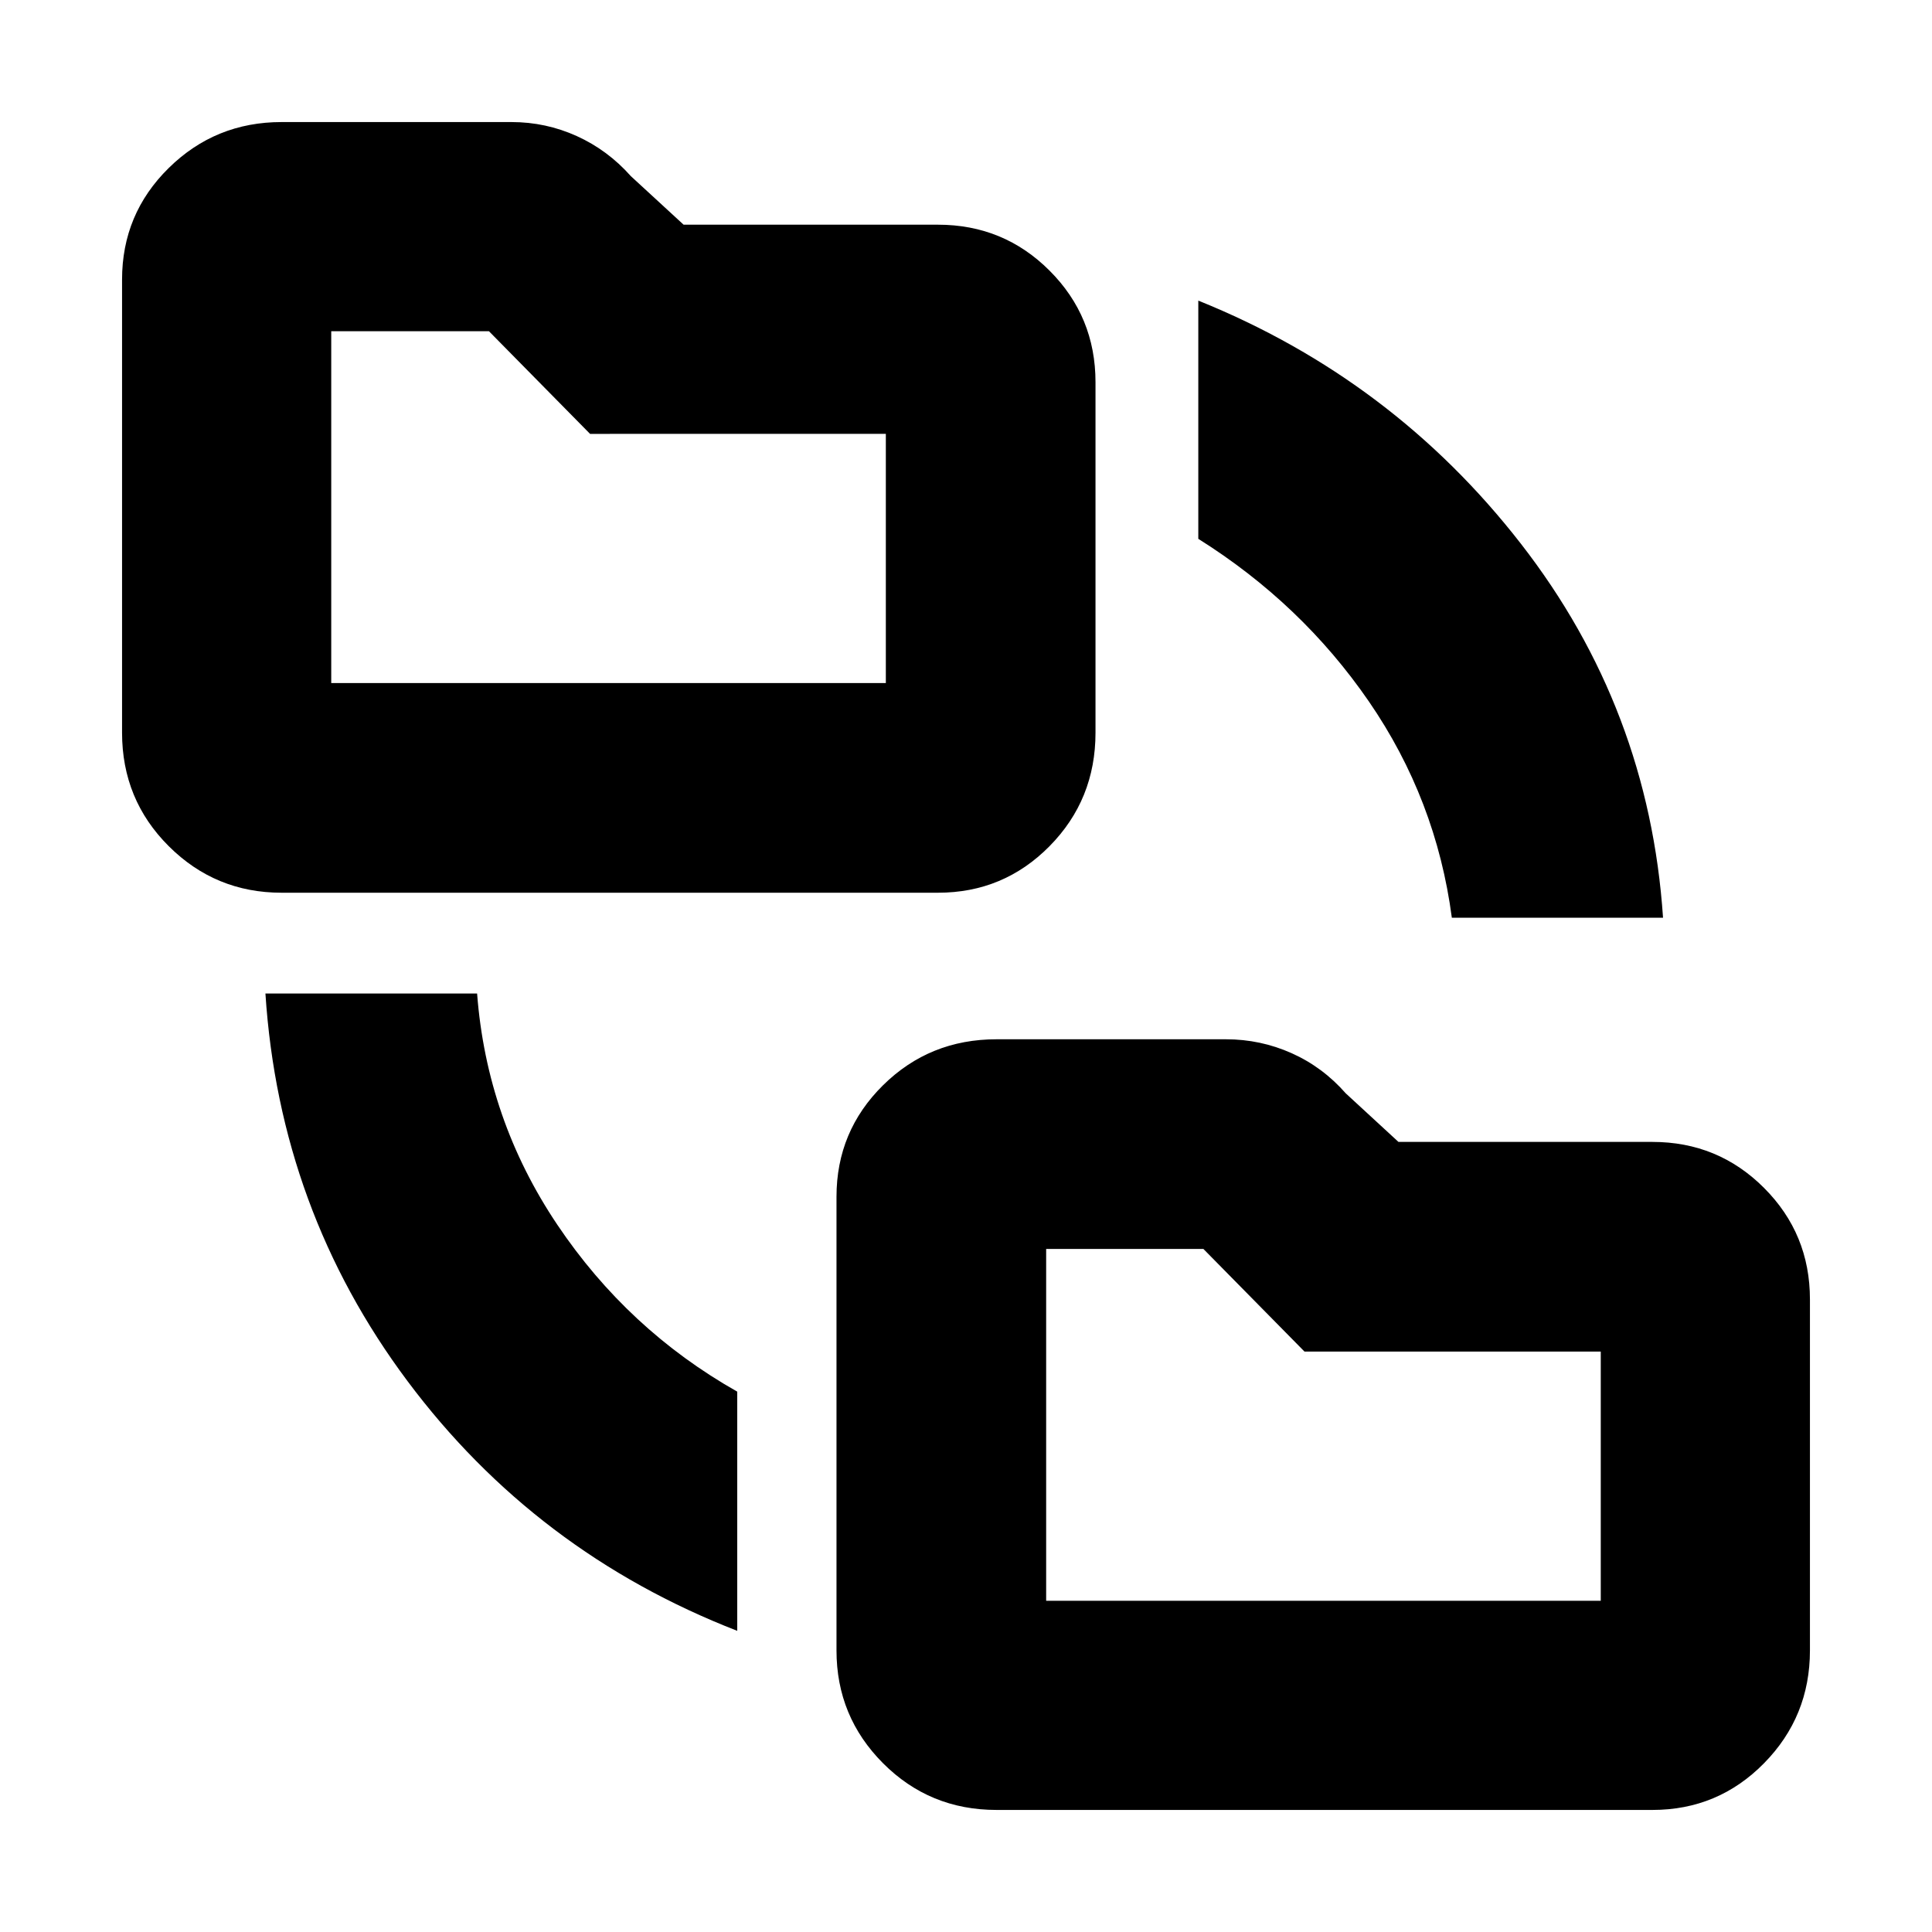 <svg xmlns="http://www.w3.org/2000/svg" height="20" viewBox="0 -960 960 960" width="20"><path d="M366.33-149.65q-100.24-38.96-163.84-124.08-63.6-85.12-70.6-192.6h105.18q4.76 62.61 39.82 114.84 35.07 52.23 89.44 82.99v118.85Zm128.82 89q-33.22 0-56.36-23.19t-23.14-56.07v-225.42q0-32.6 23.14-55.43t56.37-22.83h113.99q17.18 0 32.65 6.91 15.46 6.92 26.9 19.96l26.19 24.13h126.2q32.61 0 55.43 22.83 22.83 22.83 22.83 55.43v174.42q0 32.88-22.83 56.07-22.82 23.19-55.43 23.19H495.15ZM139.91-516.41q-32.88 0-56.07-23.14-23.19-23.14-23.19-56.36v-225.18q0-32.61 23.19-55.43 23.19-22.83 56.07-22.83h114.24q17.08 0 32.44 6.96 15.37 6.96 26.87 19.91l26.22 24.13h126.41q32.61 0 55.43 22.83 22.83 22.82 22.83 55.43v174.18q0 33.22-22.83 56.36-22.82 23.14-55.43 23.14H139.91ZM721.41-504q-7.76-58.76-41.18-107.39-33.43-48.63-84.8-80.87v-118.37q96.72 39 160.32 120.84 63.6 81.83 70.6 185.79H721.41ZM519.83-164.59h275.58v-123.82H648.2l-50.24-51h-78.13v174.82Zm-355.24-456h275.58v-123.82H293.2l-50.24-51h-78.37v174.82Zm355.24 456v-174.82 174.82Zm-355.24-456v-174.82 174.82Z"/></svg>